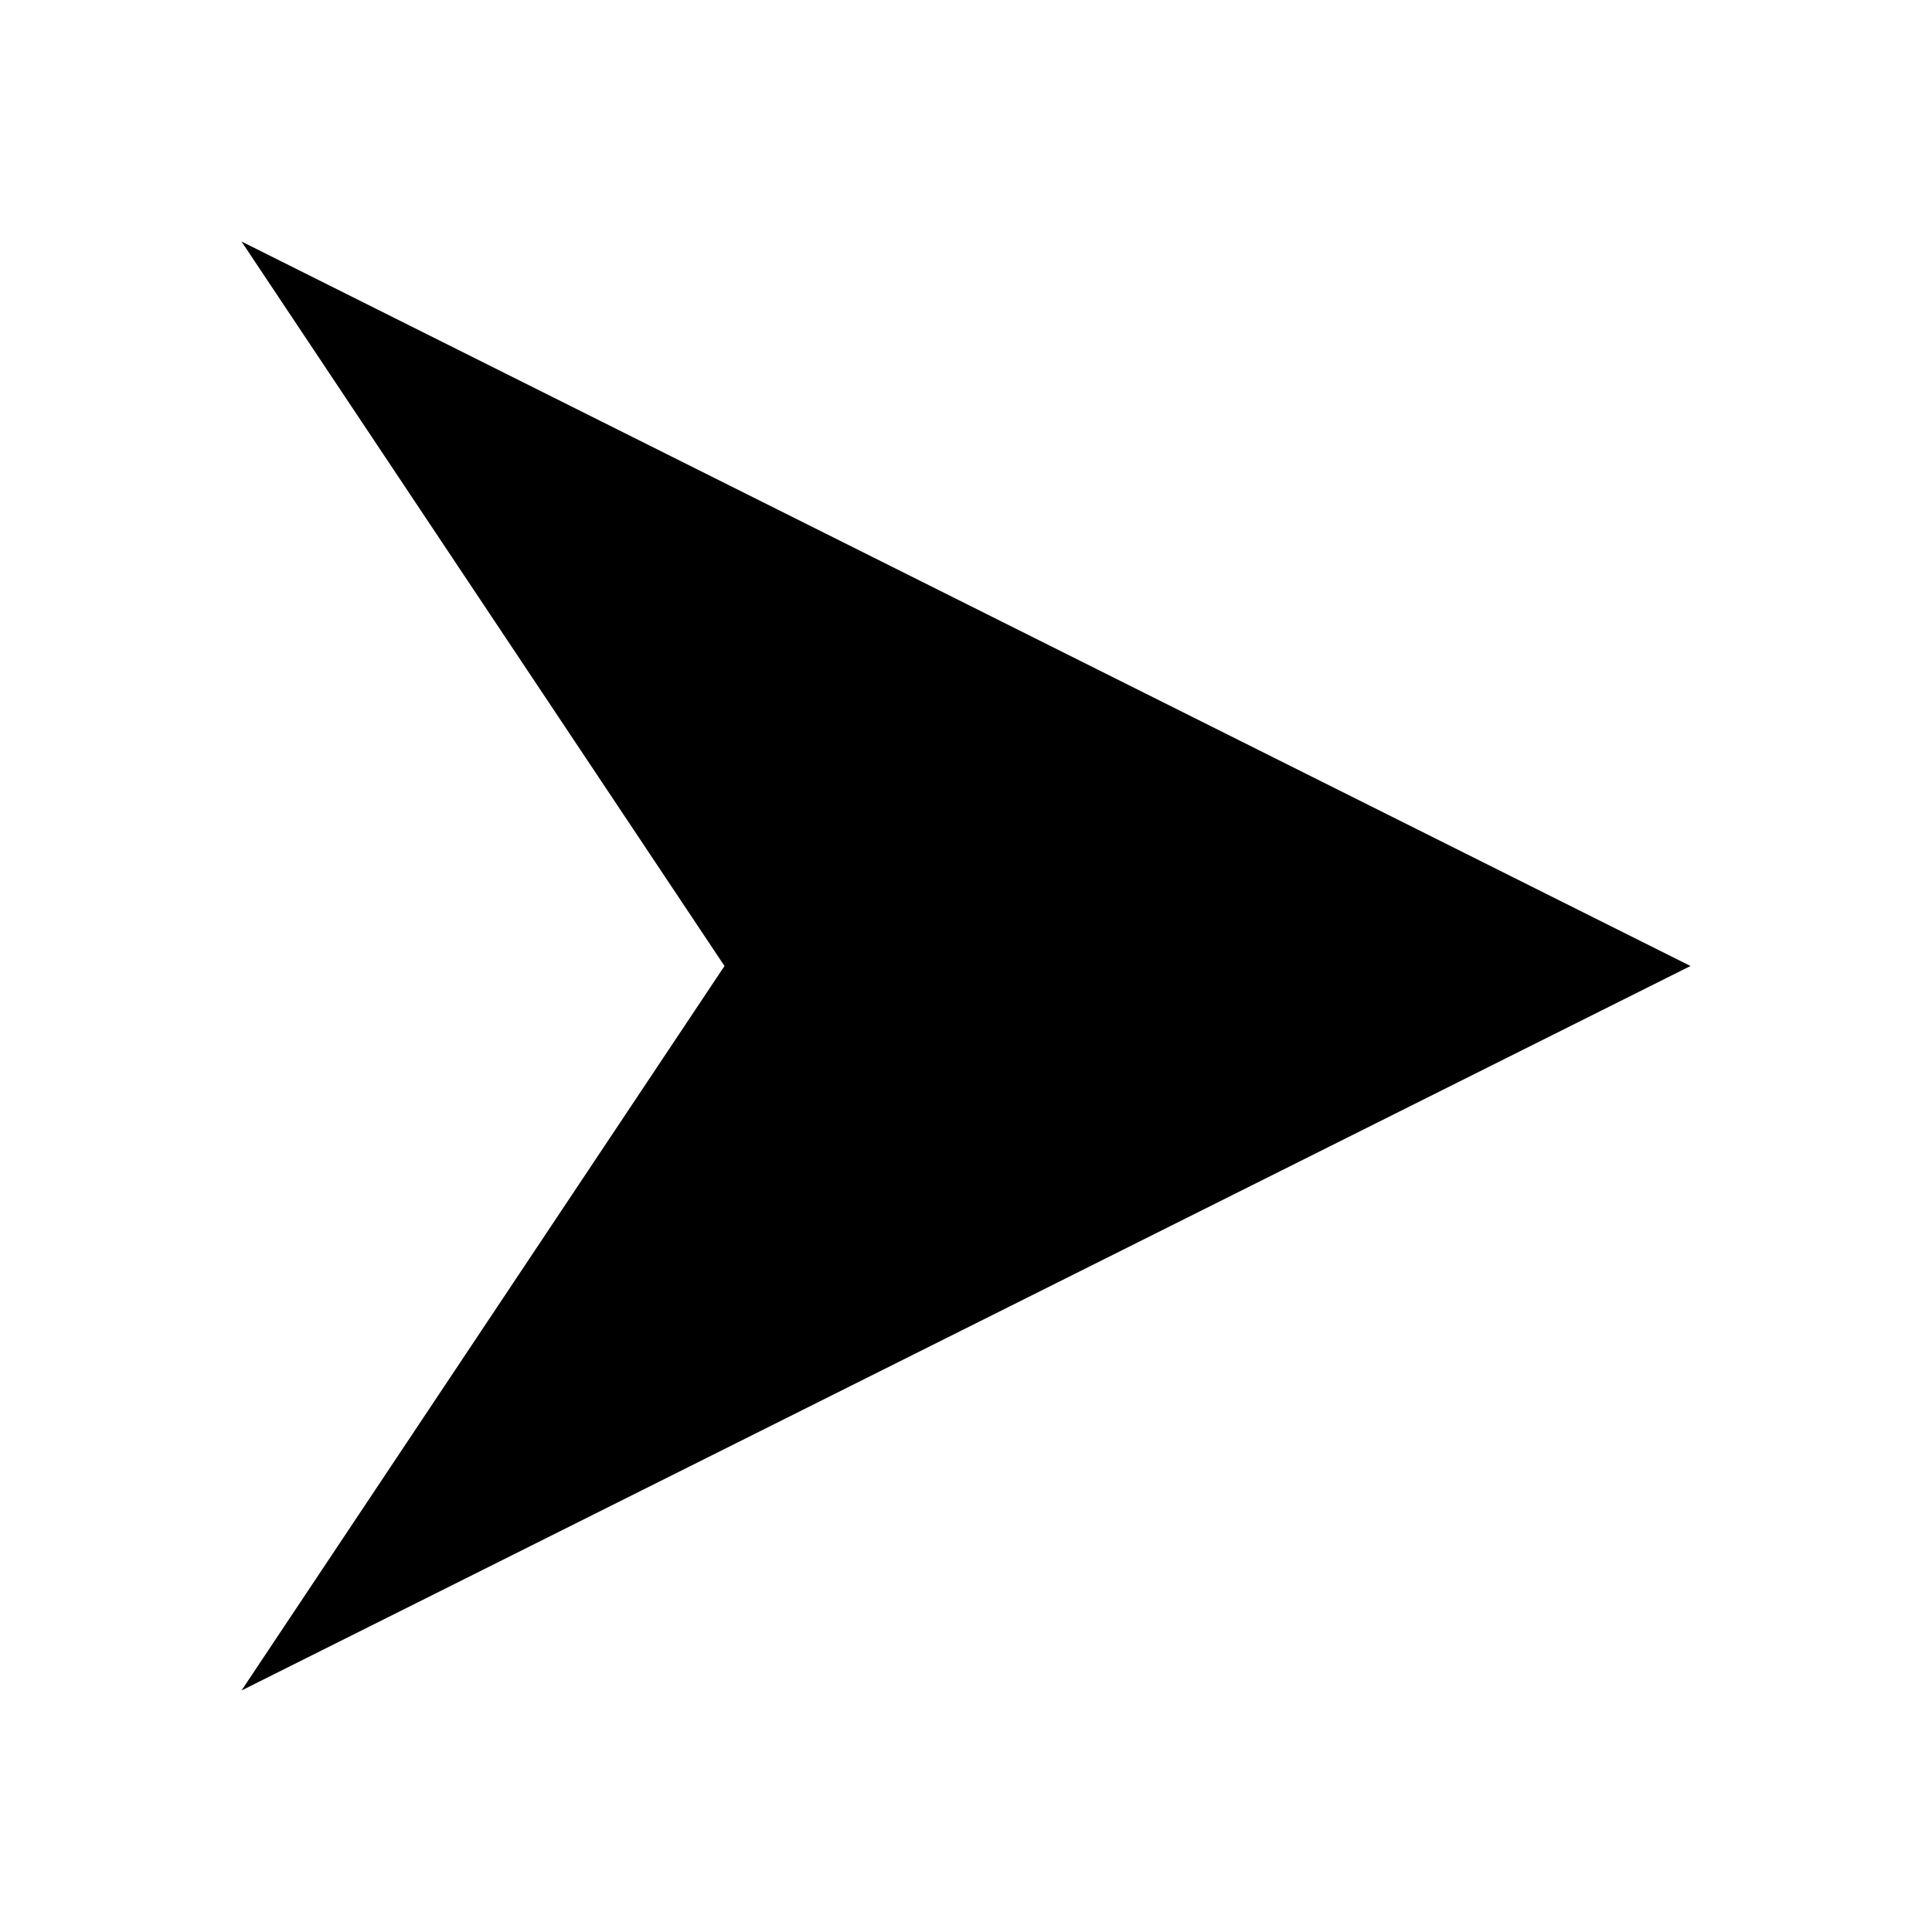 <?xml version="1.0" encoding="UTF-8" standalone="no"?>
<svg
   version="1.1"
   id="triangle-11"
   width="16"
   height="16"
   viewBox="0 0 16 16"
   sodipodi:docname="arrow_org.svg"
   inkscape:version="1.1.1 (3bf5ae0d25, 2021-09-20)"
   xmlns:inkscape="http://www.inkscape.org/namespaces/inkscape"
   xmlns:sodipodi="http://sodipodi.sourceforge.net/DTD/sodipodi-0.dtd"
   xmlns="http://www.w3.org/2000/svg"
   xmlns:svg="http://www.w3.org/2000/svg"
   xmlns:rdf="http://www.w3.org/1999/02/22-rdf-syntax-ns#"
   xmlns:cc="http://creativecommons.org/ns#"
   xmlns:dc="http://purl.org/dc/elements/1.1/">
  <defs
     id="defs14" />
  <sodipodi:namedview
     pagecolor="#ffffff"
     bordercolor="#666666"
     borderopacity="1"
     objecttolerance="10"
     gridtolerance="10"
     guidetolerance="10"
     inkscape:pageopacity="0"
     inkscape:pageshadow="2"
     inkscape:window-width="3198"
     inkscape:window-height="1408"
     id="namedview12"
     showgrid="true"
     inkscape:snap-perpendicular="false"
     inkscape:snap-tangential="false"
     inkscape:zoom="50"
     inkscape:cx="5.5"
     inkscape:cy="8.34"
     inkscape:window-x="0"
     inkscape:window-y="205"
     inkscape:window-maximized="0"
     inkscape:current-layer="triangle-11"
     inkscape:document-rotation="0"
     inkscape:pagecheckerboard="0"
     width="12px">
    <inkscape:grid
       type="xygrid"
       id="grid18" />
  </sodipodi:namedview>
  <path
     id="rect1943"
     d="M 2,2 14,8 2,14 6,8 Z"
     sodipodi:nodetypes="ccccc" />
</svg>
